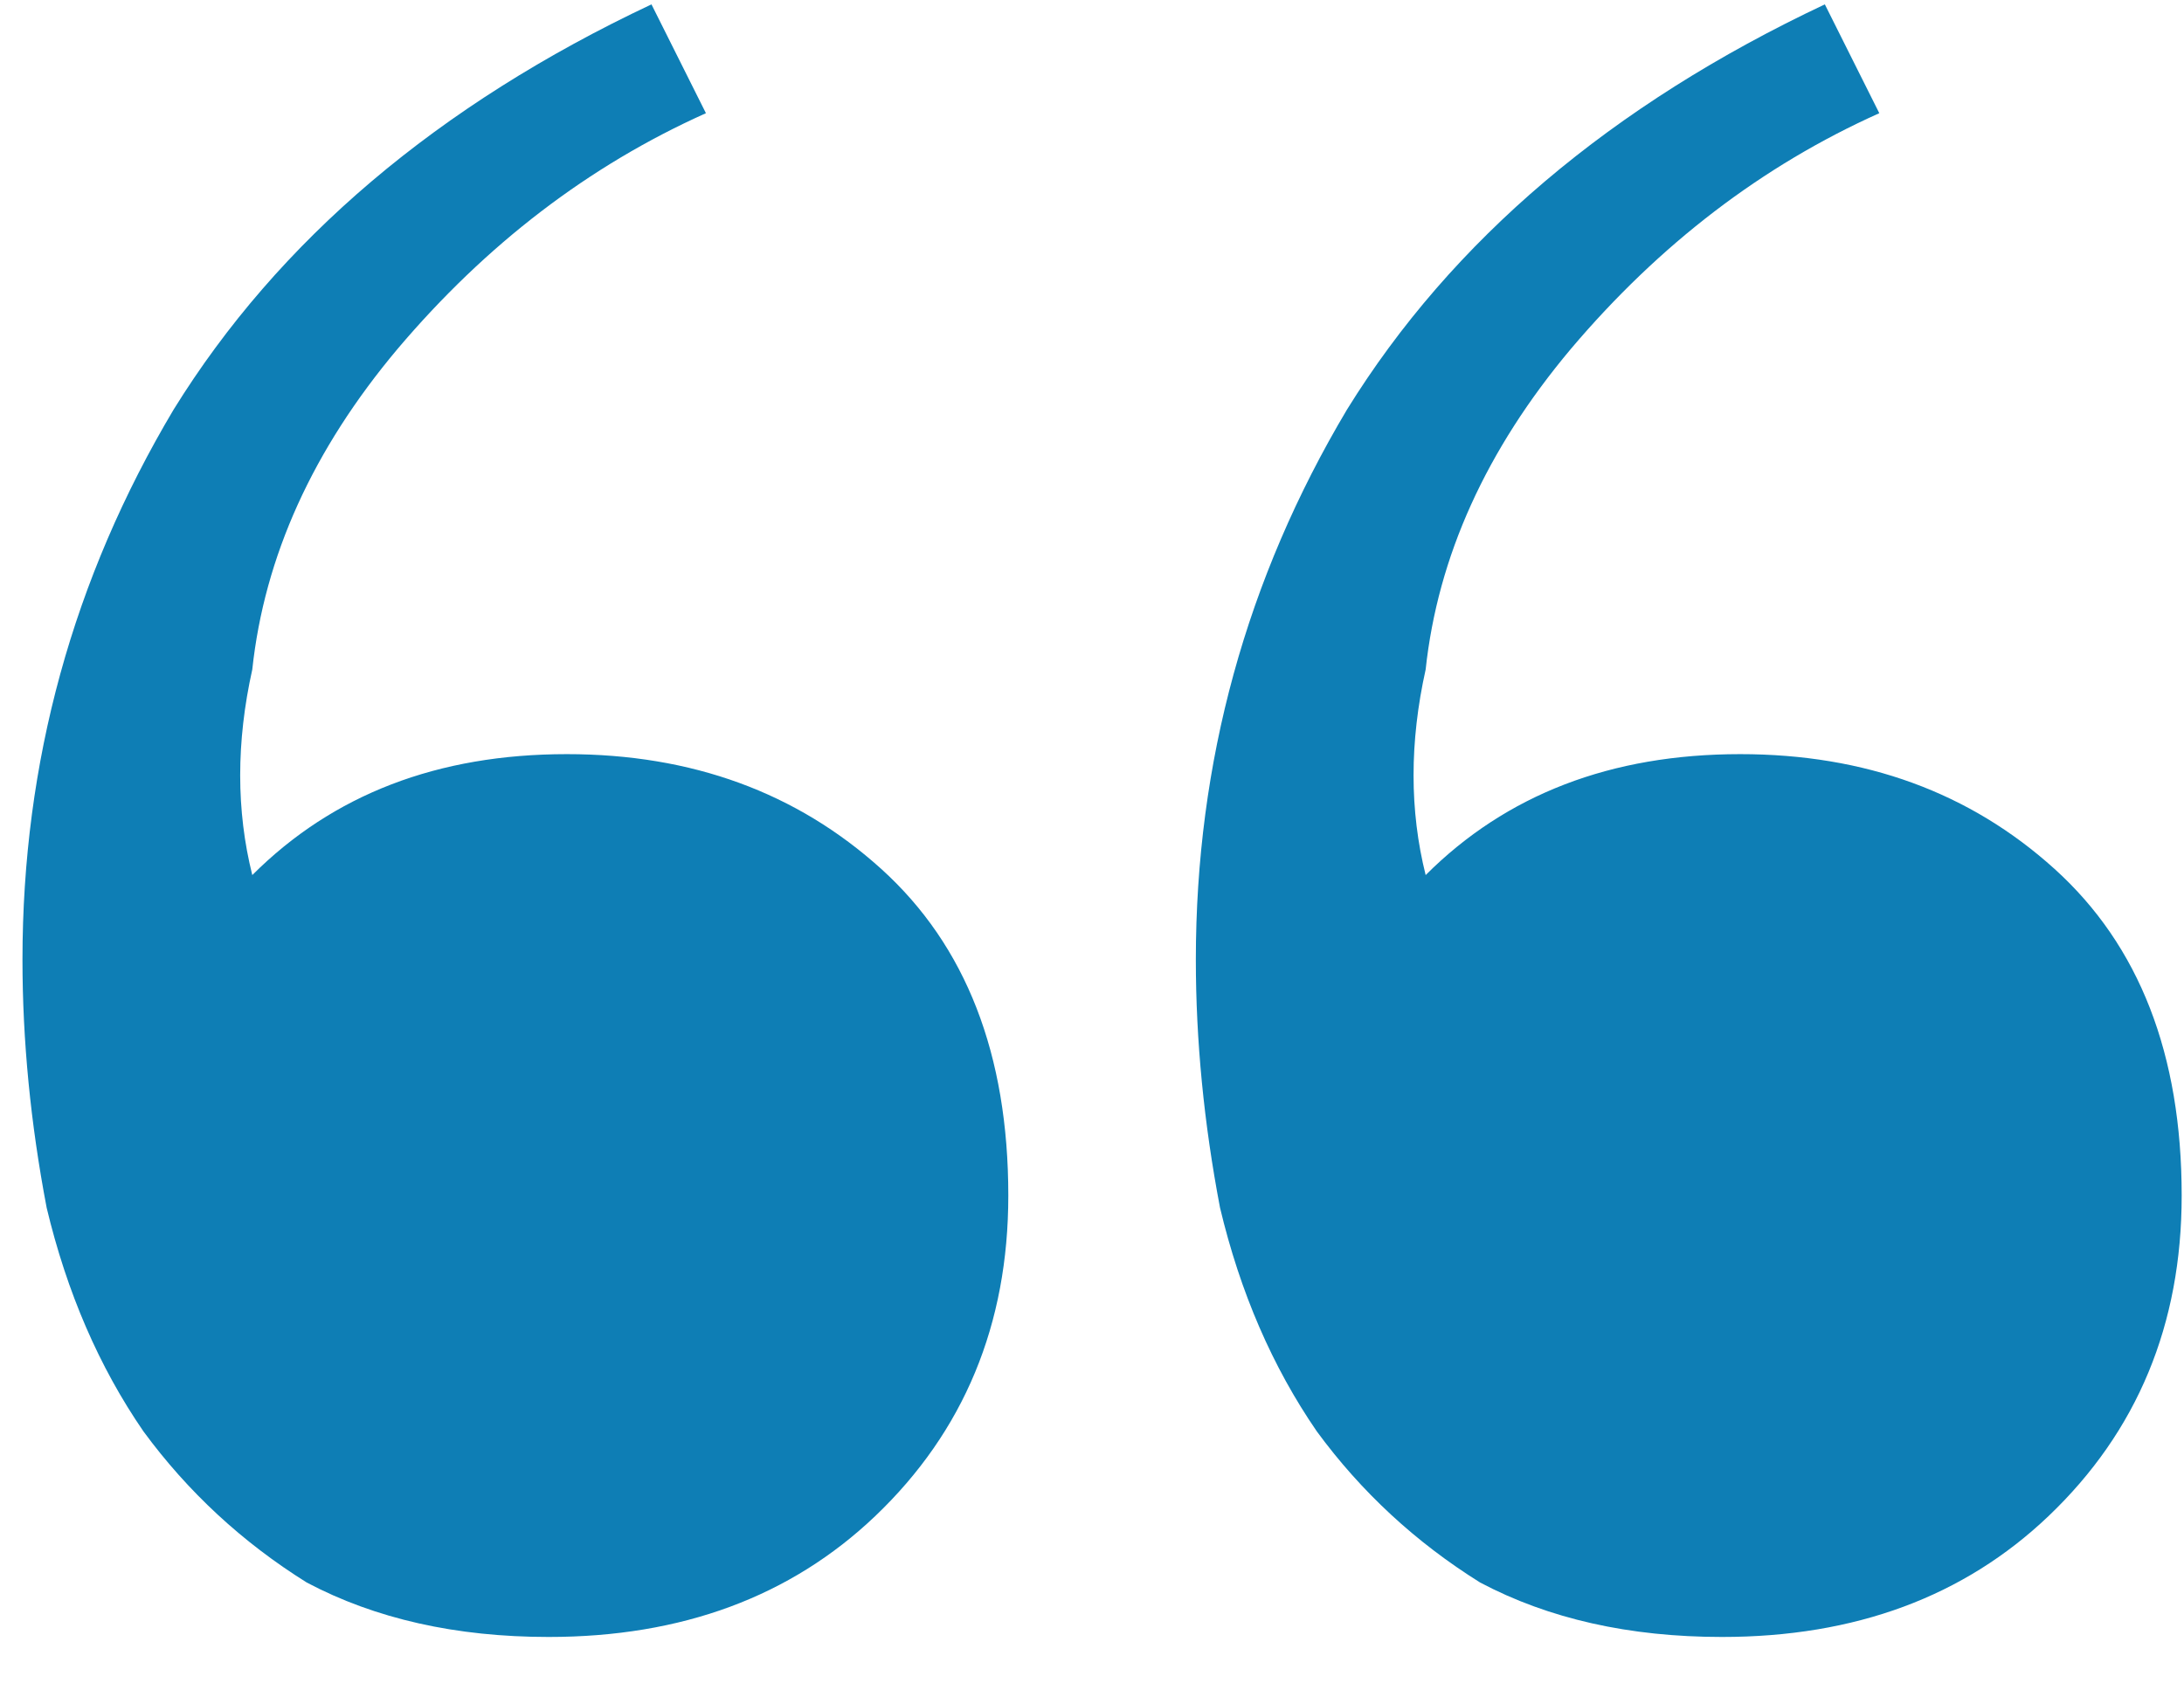 <svg width="31" height="24" viewBox="0 0 31 24" fill="none" xmlns="http://www.w3.org/2000/svg">
<path d="M7.788 23.241C6.472 23.241 5.327 22.983 4.354 22.468C3.438 21.896 2.666 21.18 2.036 20.322C1.406 19.406 0.949 18.348 0.662 17.146C0.433 15.944 0.319 14.771 0.319 13.626C0.319 10.821 1.034 8.217 2.465 5.814C3.953 3.41 6.214 1.492 9.247 0.062L10.02 1.607C8.36 2.351 6.901 3.467 5.642 4.955C4.44 6.386 3.753 7.903 3.581 9.505C3.352 10.535 3.352 11.508 3.581 12.424C4.726 11.279 6.214 10.707 8.045 10.707C9.82 10.707 11.308 11.251 12.51 12.338C13.711 13.425 14.312 14.971 14.312 16.974C14.312 18.805 13.683 20.322 12.424 21.524C11.222 22.669 9.677 23.241 7.788 23.241ZM24.443 23.241C23.126 23.241 21.982 22.983 21.009 22.468C20.093 21.896 19.32 21.18 18.691 20.322C18.061 19.406 17.603 18.348 17.317 17.146C17.088 15.944 16.974 14.771 16.974 13.626C16.974 10.821 17.689 8.217 19.12 5.814C20.608 3.41 22.869 1.492 25.902 0.062L26.675 1.607C25.015 2.351 23.555 3.467 22.296 4.955C21.095 6.386 20.408 7.903 20.236 9.505C20.007 10.535 20.007 11.508 20.236 12.424C21.381 11.279 22.869 10.707 24.7 10.707C26.474 10.707 27.962 11.251 29.164 12.338C30.366 13.425 30.967 14.971 30.967 16.974C30.967 18.805 30.338 20.322 29.078 21.524C27.877 22.669 26.331 23.241 24.443 23.241Z" fill="#0E7EB5"/>
</svg>
